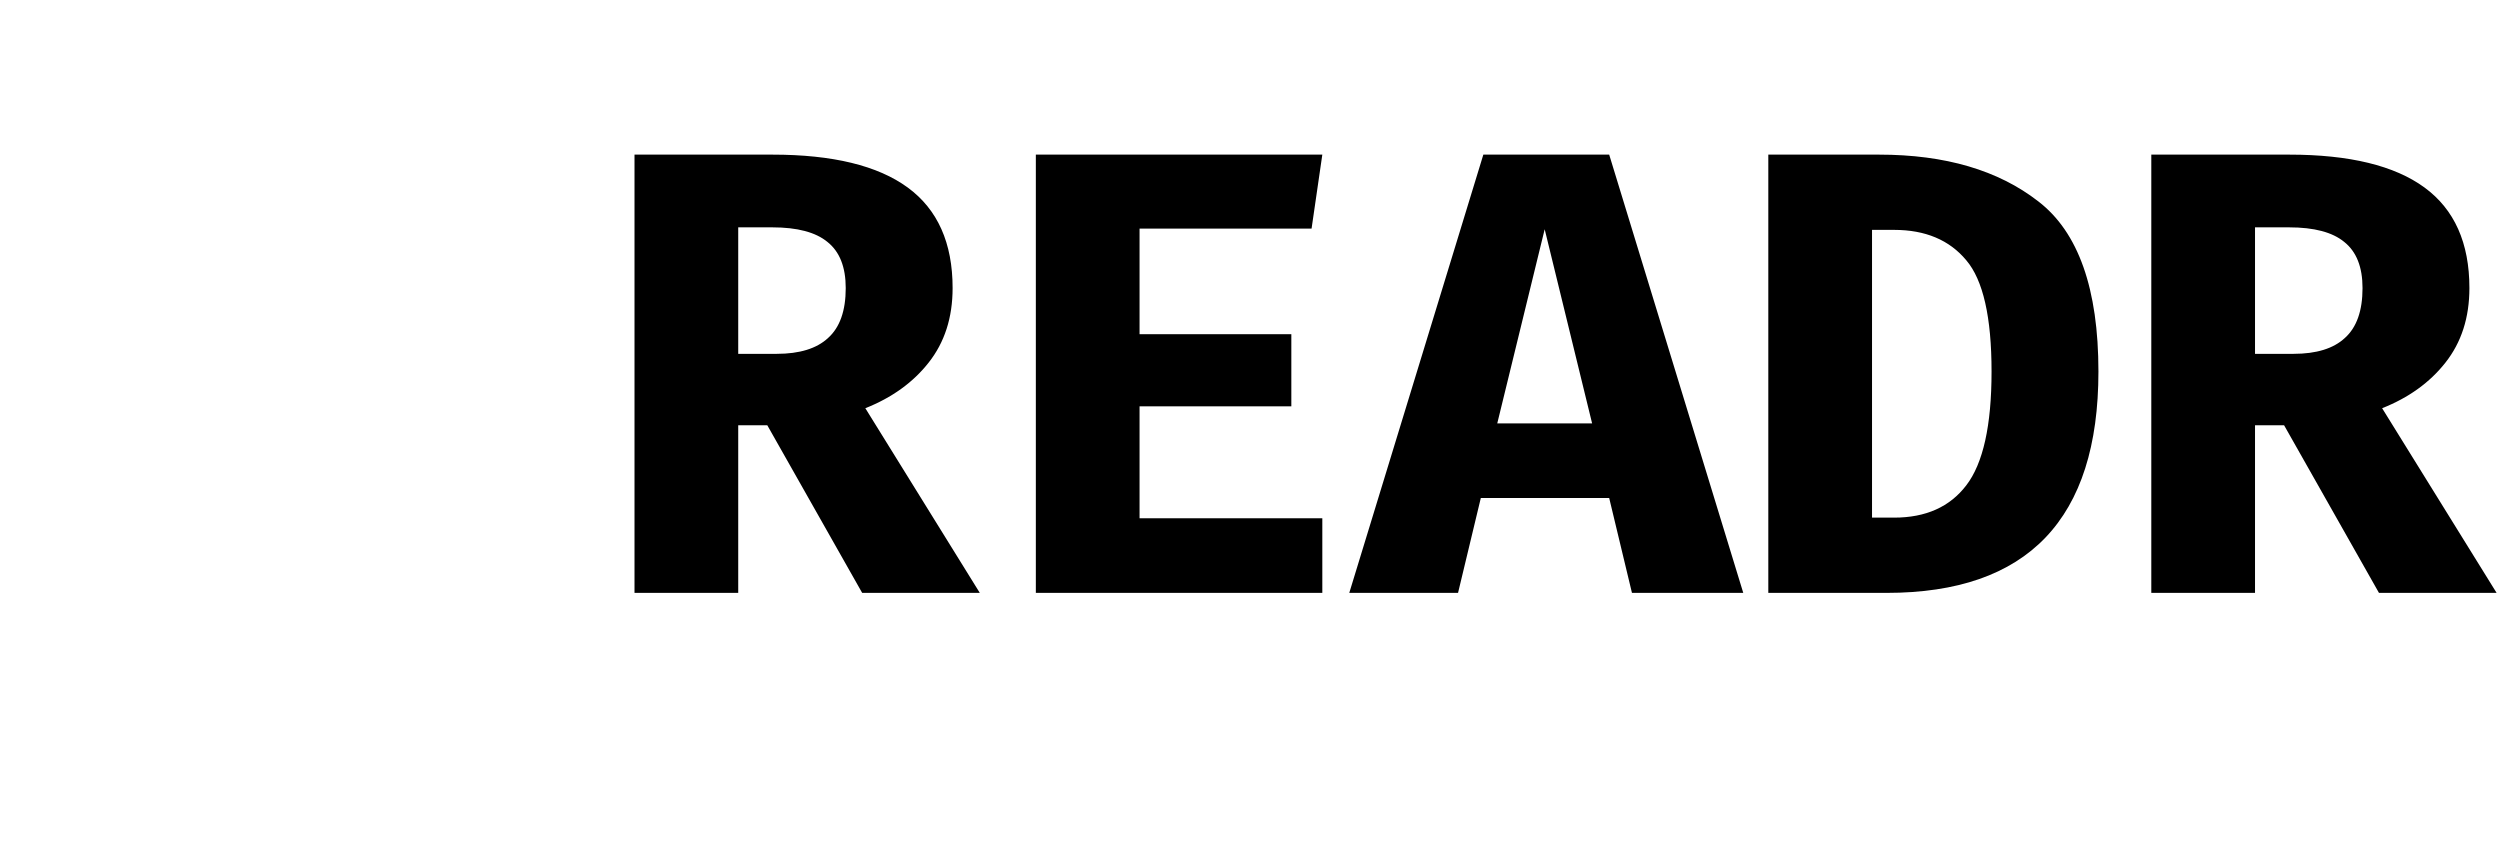 <svg width="506" height="171" viewBox="0 0 506 171" class="ionicon" xmlns="http://www.w3.org/2000/svg">
<path fill="none" d="M98 126H24.284C15.533 126 8.406 133.03 8.285 141.78L8.223 146.28C8.101 155.202 15.299 162.5 24.222 162.5H97.497M97.5 162.5C88.699 162.5 81.599 155.301 81.72 146.502L81.785 141.78C81.906 133.03 89.033 126 97.784 126H98.5V28M98 27H24.503C15.666 27 8.503 34.163 8.503 43V139.5" stroke-width="16" stroke-linecap="round"/>
<path d="M192.808 58.304C192.808 64.277 191.187 69.312 187.944 73.408C184.787 77.419 180.52 80.491 175.144 82.624L198.312 120H174.504L155.304 86.08H149.416V120H128.424V31.296H156.328C168.531 31.296 177.661 33.515 183.72 37.952C189.779 42.389 192.808 49.173 192.808 58.304ZM171.176 58.304C171.176 54.037 169.939 50.923 167.464 48.96C165.075 46.997 161.363 46.016 156.328 46.016H149.416V71.616H157.224C161.832 71.616 165.288 70.549 167.592 68.416C169.981 66.283 171.176 62.912 171.176 58.304ZM230.646 67.648H261.366V82.24H230.646V104.896H267.638V120H209.654V31.296H267.638L265.462 46.272H230.646V67.648ZM299.716 100.8L295.108 120H273.092L300.228 31.296H325.7L352.836 120H330.308L325.7 100.8H299.716ZM322.244 85.696L312.644 46.4L303.044 85.696H322.244ZM424.722 75.2C424.722 105.067 410.429 120 381.842 120H357.906V31.296H380.306C393.703 31.296 404.455 34.453 412.562 40.768C420.669 46.997 424.722 58.475 424.722 75.2ZM403.09 75.2C403.09 64.192 401.383 56.683 397.97 52.672C394.557 48.576 389.693 46.528 383.378 46.528H378.898V104.768H383.378C389.778 104.768 394.642 102.592 397.97 98.24C401.383 93.803 403.09 86.123 403.09 75.2ZM499.808 58.304C499.808 64.277 498.187 69.312 494.944 73.408C491.787 77.419 487.52 80.491 482.144 82.624L505.312 120H481.504L462.304 86.08H456.416V120H435.424V31.296H463.328C475.531 31.296 484.661 33.515 490.72 37.952C496.779 42.389 499.808 49.173 499.808 58.304ZM478.176 58.304C478.176 54.037 476.939 50.923 474.464 48.96C472.075 46.997 468.363 46.016 463.328 46.016H456.416V71.616H464.224C468.832 71.616 472.288 70.549 474.592 68.416C476.981 66.283 478.176 62.912 478.176 58.304Z"/>
</svg>
